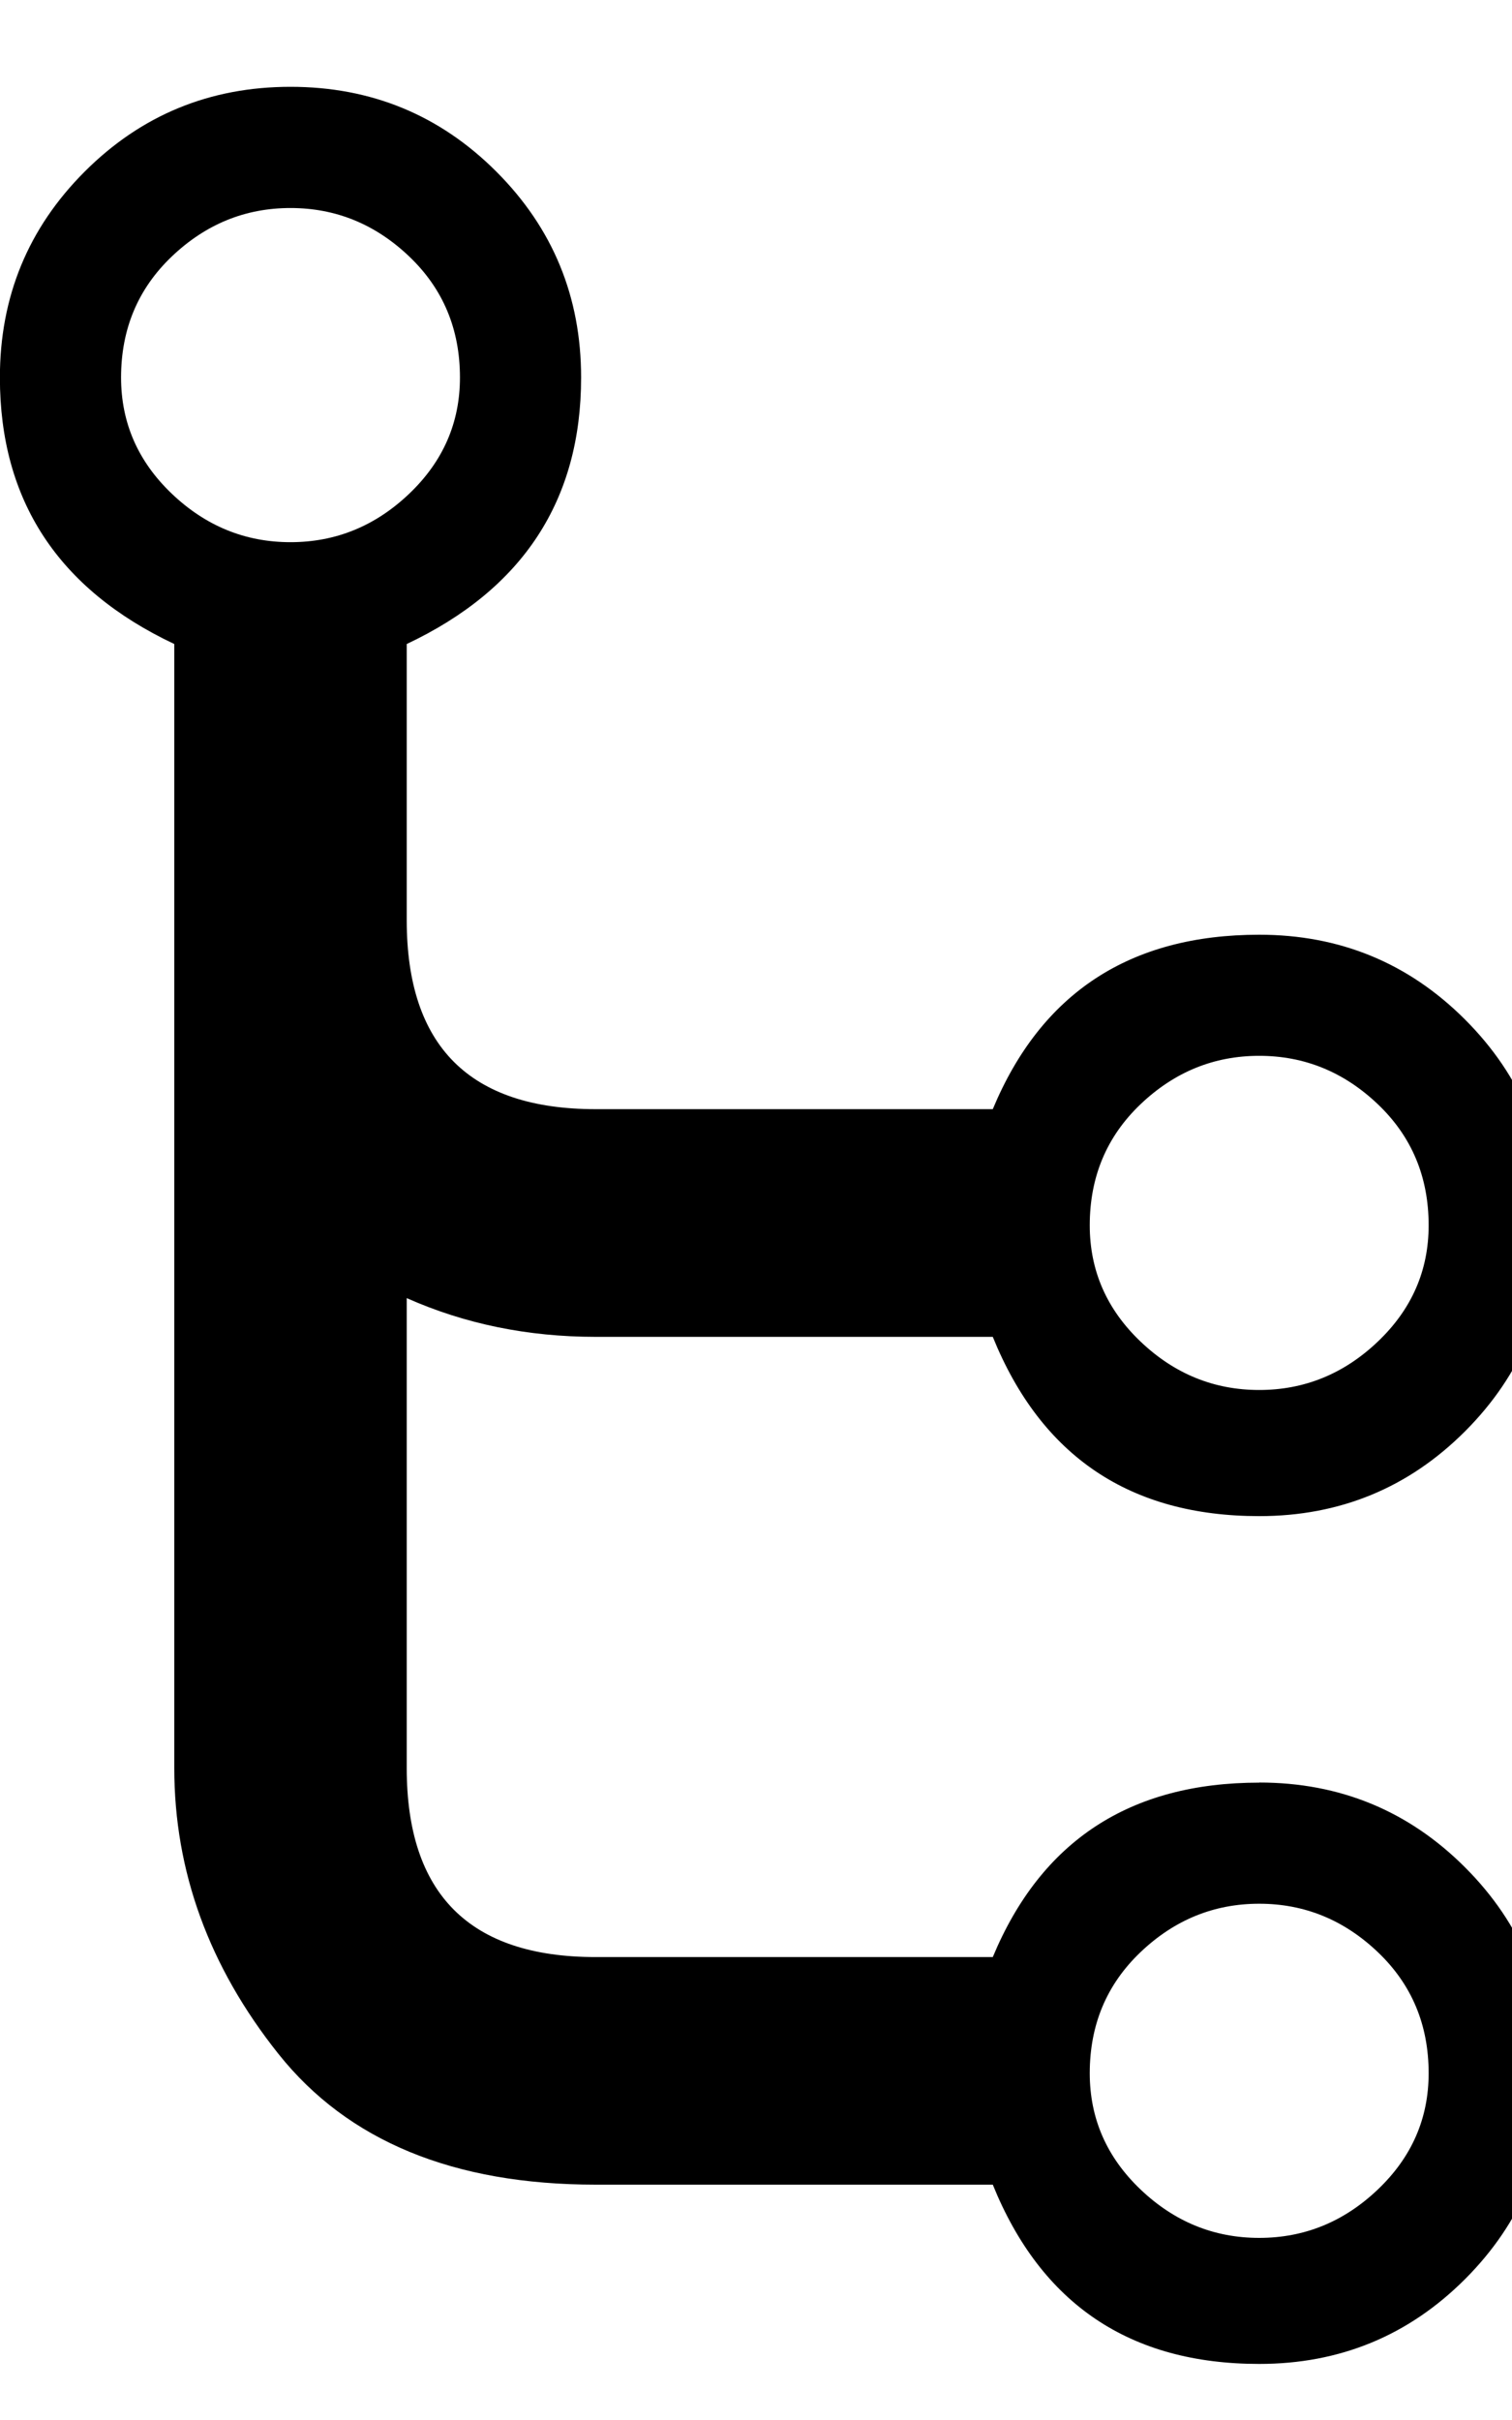 <!-- Generated by IcoMoon.io -->
<svg version="1.1" xmlns="http://www.w3.org/2000/svg" width="15" height="24" viewBox="0 0 15 24">
<title>flow-cascade</title>
<path d="M12.492 17.678q1.201 0 2.042 0.841t0.841 2.042-0.841 2.042-2.042 0.841q-1.922 0-2.643-1.778h-3.94q-2.114 0-3.147-1.297t-1.033-2.835v-11.147q-1.73-0.817-1.73-2.643 0-1.201 0.841-2.042t2.042-0.841 2.042 0.841 0.841 2.042q0 1.826-1.73 2.643v2.739q0 1.874 1.874 1.874h3.94q0.721-1.73 2.643-1.73 1.201 0 2.042 0.841t0.841 2.042-0.841 2.042-2.042 0.841q-1.922 0-2.643-1.778h-3.94q-1.009 0-1.874-0.384v4.661q0 1.874 1.874 1.874h3.94q0.721-1.73 2.643-1.73zM12.492 10.471q-0.673 0-1.177 0.48t-0.504 1.201q0 0.673 0.504 1.153t1.177 0.48 1.177-0.48 0.504-1.153q0-0.721-0.504-1.201t-1.177-0.48zM1.201 3.744q0 0.673 0.504 1.153t1.177 0.48 1.177-0.48 0.504-1.153q0-0.721-0.504-1.201t-1.177-0.48-1.177 0.48-0.504 1.201zM12.492 22.194q0.673 0 1.177-0.48t0.504-1.153q0-0.721-0.504-1.201t-1.177-0.48-1.177 0.48-0.504 1.201q0 0.673 0.504 1.153t1.177 0.48z"></path>
</svg>
